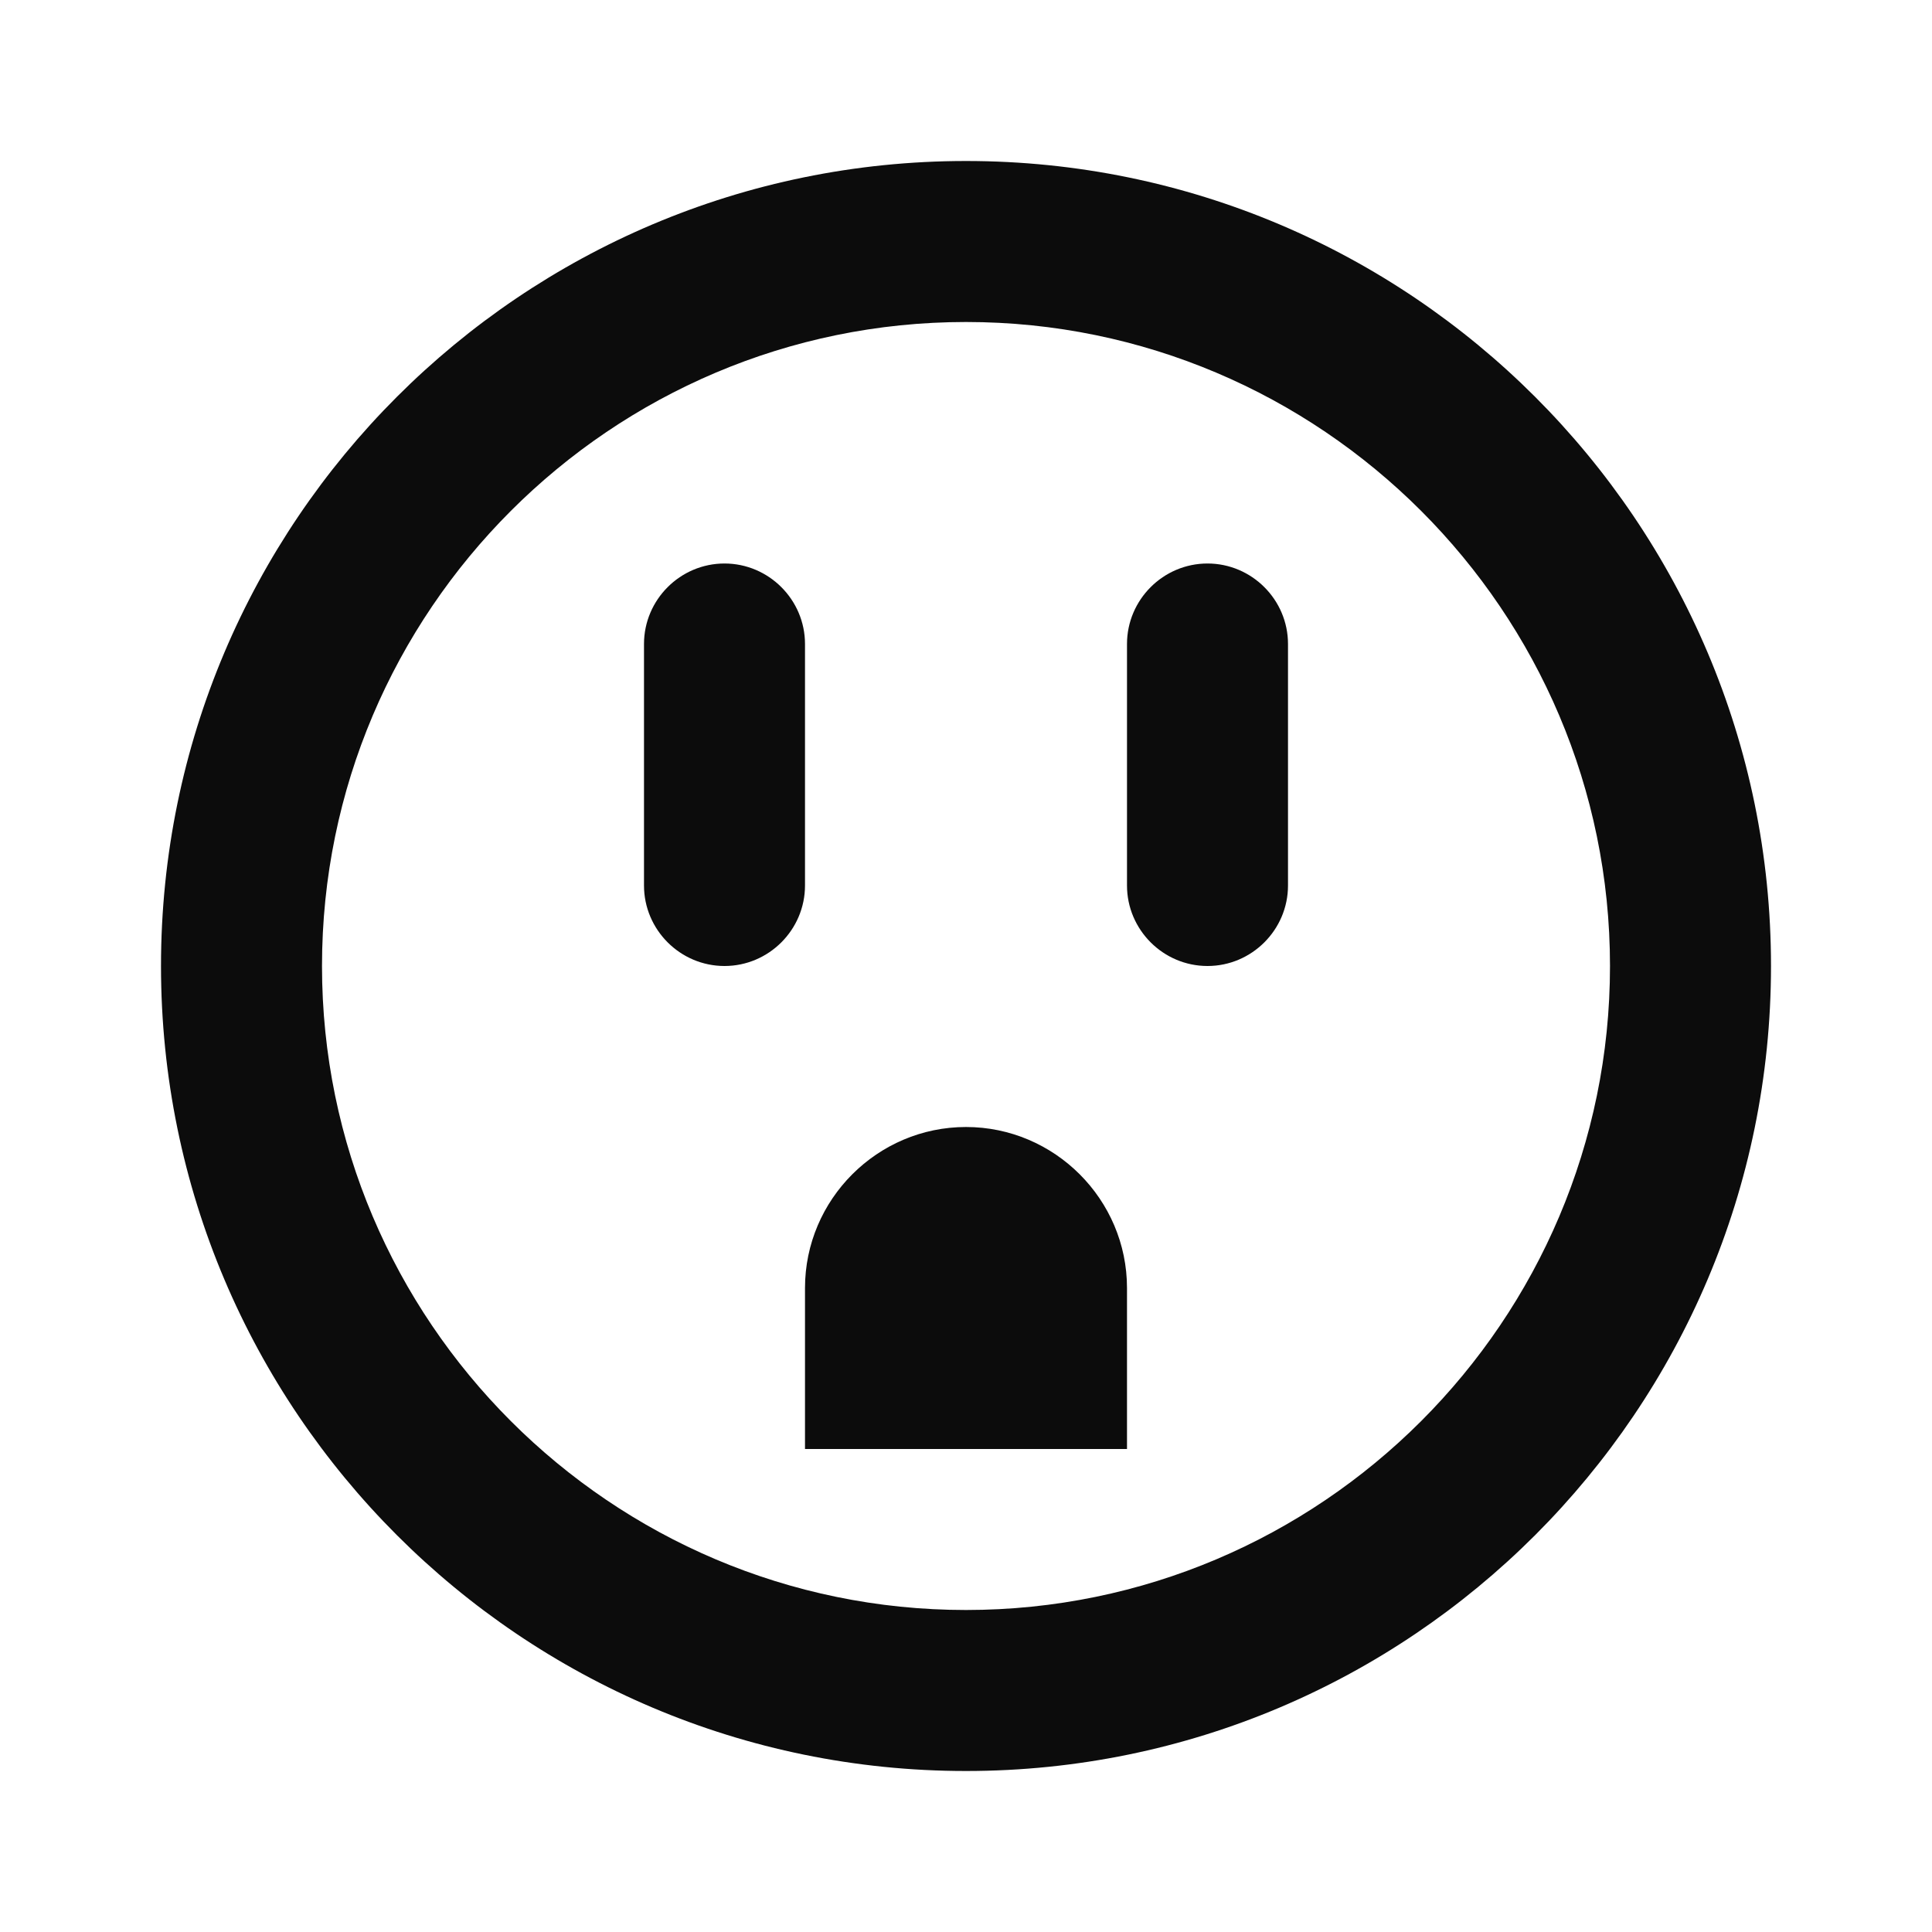 <svg width="24" height="24" viewBox="0 0 24 24" fill="none" xmlns="http://www.w3.org/2000/svg">
<g clip-path="url(#clip0_906_37021)">
<path d="M12 4C16.41 4 20 7.59 20 12C20 16.41 16.41 20 12 20C7.59 20 4 16.41 4 12C4 7.59 7.59 4 12 4ZM12 2C6.48 2 2 6.48 2 12C2 17.52 6.48 22 12 22C17.52 22 22 17.52 22 12C22 6.48 17.52 2 12 2ZM10 11V8C10 7.45 9.55 7 9 7C8.45 7 8 7.45 8 8V11C8 11.55 8.45 12 9 12C9.55 12 10 11.55 10 11ZM16 11V8C16 7.45 15.55 7 15 7C14.45 7 14 7.45 14 8V11C14 11.55 14.45 12 15 12C15.55 12 16 11.55 16 11ZM14 16C14 14.9 13.1 14 12 14C10.9 14 10 14.9 10 16V18H14V16Z" fill="#0C0C0C"/>
</g>
<defs>
<clipPath id="clip0_906_37021">
<rect width="24" height="24" fill="white"/>
</clipPath>
</defs>
</svg>
